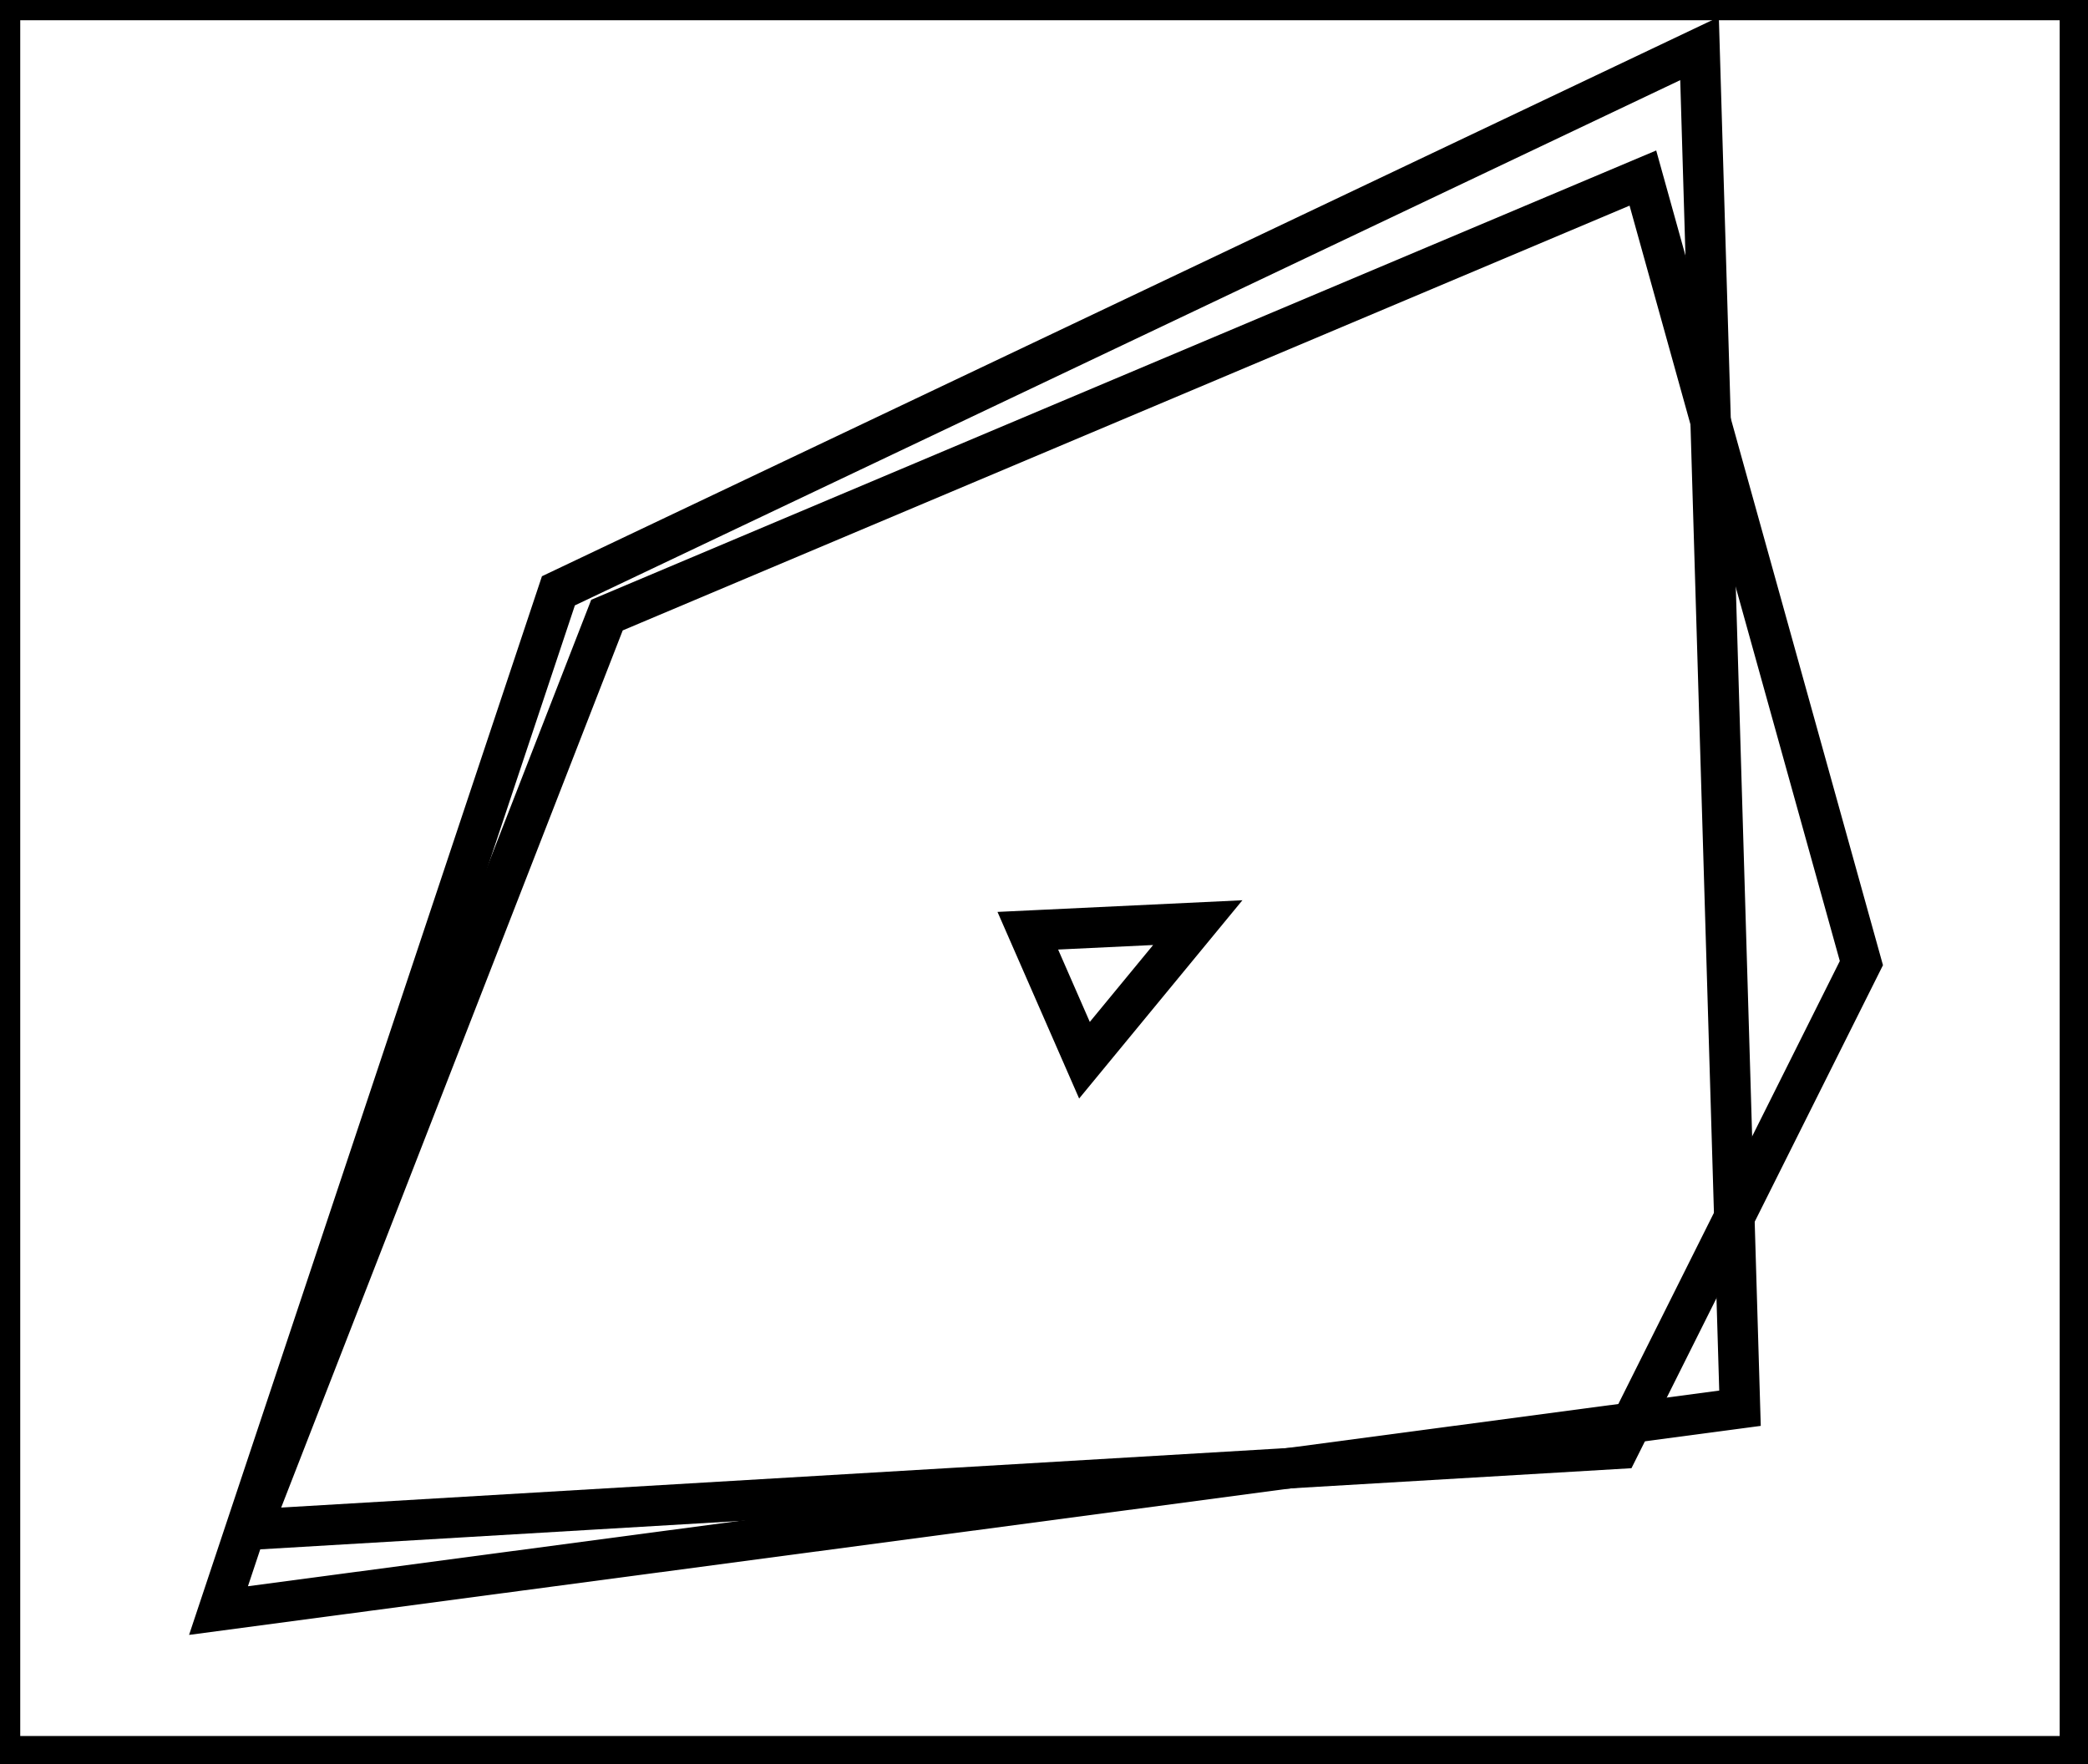 <?xml version="1.0" encoding="utf-8" ?>
<svg baseProfile="full" height="218" version="1.1" width="258" xmlns="http://www.w3.org/2000/svg" xmlns:ev="http://www.w3.org/2001/xml-events" xmlns:xlink="http://www.w3.org/1999/xlink"><defs /><rect fill="white" height="218" width="258" x="0" y="0" /><path d="M 148,114 L 127,115 L 134,131 Z" fill="none" stroke="black" stroke-width="5" /><path d="M 203,22 L 75,76 L 31,189 L 200,179 L 230,119 Z" fill="none" stroke="black" stroke-width="5" /><path d="M 210,6 L 215,174 L 27,199 L 69,73 Z" fill="none" stroke="black" stroke-width="5" /><path d="M 0,0 L 0,217 L 257,217 L 257,0 Z" fill="none" stroke="black" stroke-width="5" /></svg>